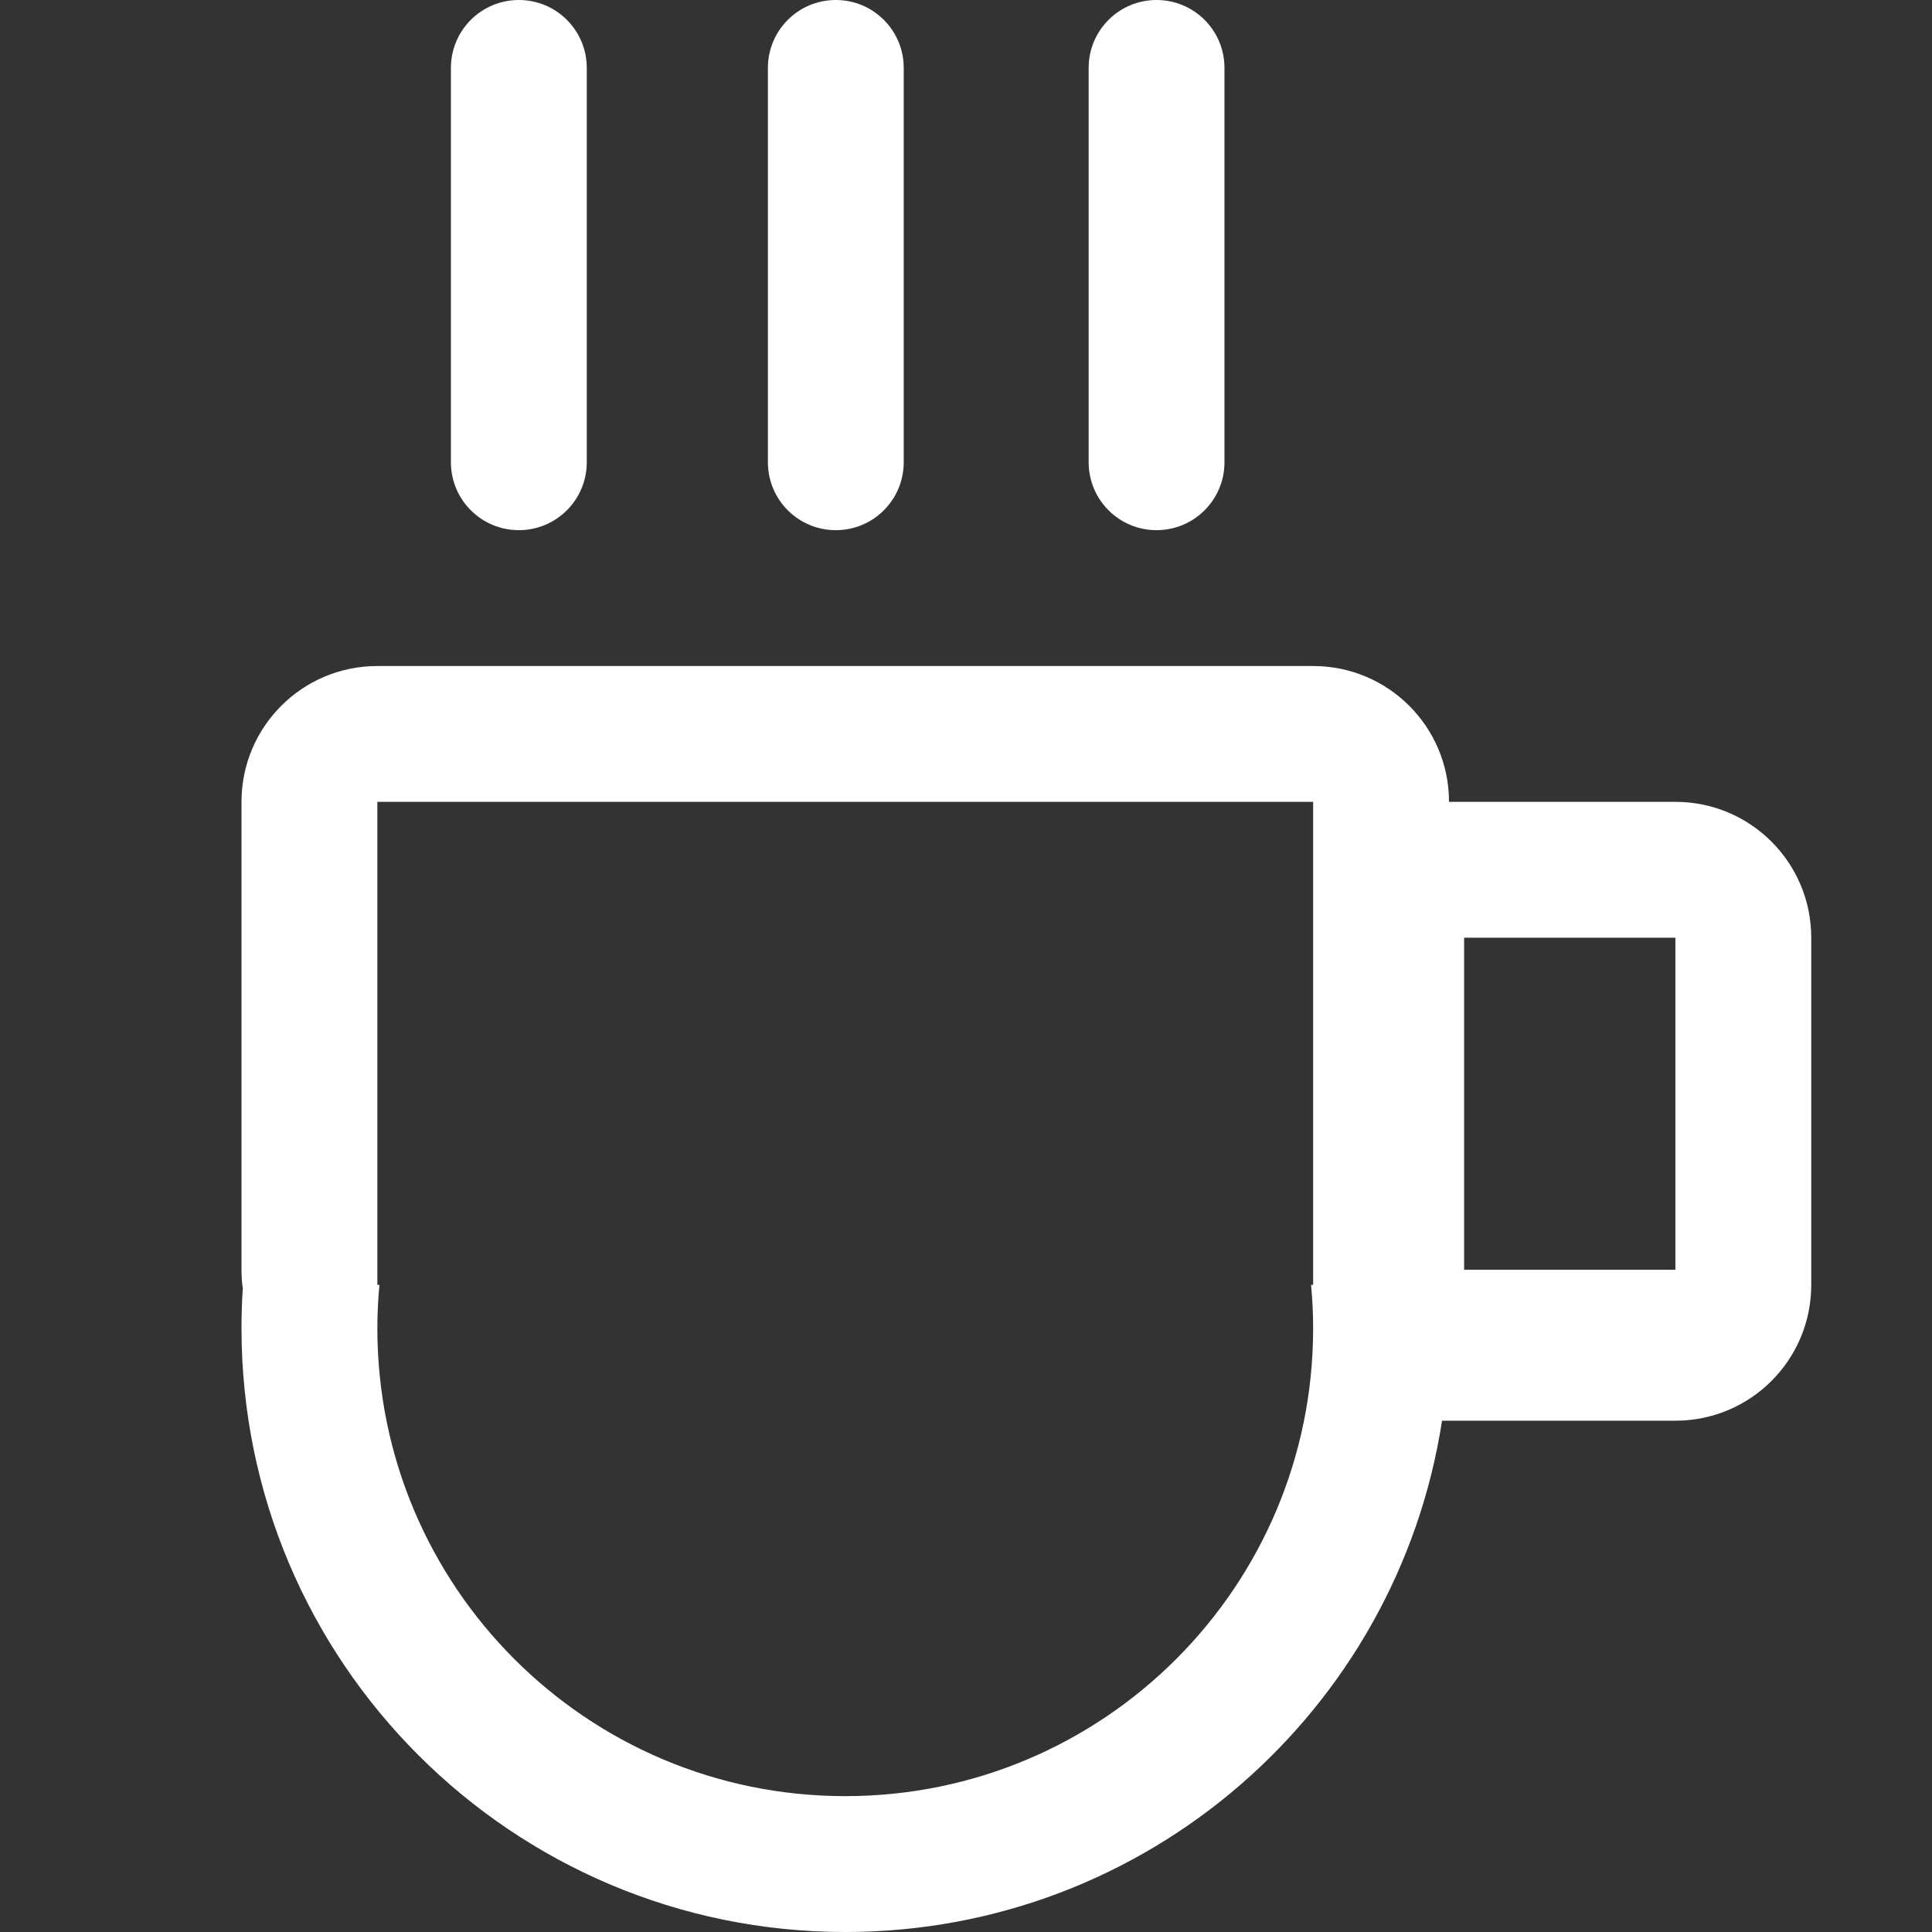 <svg width="56" height="56" viewBox="0 0 56 56" fill="none" xmlns="http://www.w3.org/2000/svg">
<rect x="0" y="0" width="56" height="56" fill="#333333" stroke="none"/>
<path d="M15.039 15.367C16.127 15.367 17.008 14.487 17.008 13.398V1.969C17.008 0.88 16.127 0 15.039 0C13.951 0 13.07 0.88 13.07 1.969V13.398C13.07 14.487 13.951 15.367 15.039 15.367ZM48.562 23.242H42C42 21.066 40.239 19.305 38.062 19.305H10.938C8.761 19.305 7 21.066 7 23.242V36.805C7 36.991 7.011 37.171 7.038 37.346C7.011 37.729 7 38.112 7 38.5C7 48.163 14.837 56 24.5 56C33.255 56 40.507 49.574 41.798 41.18H48.562C50.739 41.18 52.5 39.419 52.5 37.242V27.18C52.5 25.003 50.739 23.242 48.562 23.242ZM38.062 37.242H38.002C38.041 37.658 38.062 38.073 38.062 38.5C38.062 45.992 31.992 52.062 24.5 52.062C17.008 52.062 10.938 45.992 10.938 38.5C10.938 38.073 10.959 37.658 10.998 37.242H10.938V23.242H38.062V37.242ZM48.562 36.805H42.438V27.18H48.562V36.805ZM33.523 15.367C34.612 15.367 35.492 14.487 35.492 13.398V1.969C35.492 0.88 34.612 0 33.523 0C32.435 0 31.555 0.88 31.555 1.969V13.398C31.555 14.487 32.435 15.367 33.523 15.367ZM24.227 15.367C25.315 15.367 26.195 14.487 26.195 13.398V1.969C26.195 0.88 25.315 0 24.227 0C23.138 0 22.258 0.88 22.258 1.969V13.398C22.258 14.487 23.138 15.367 24.227 15.367Z" fill="white"/>
</svg>

